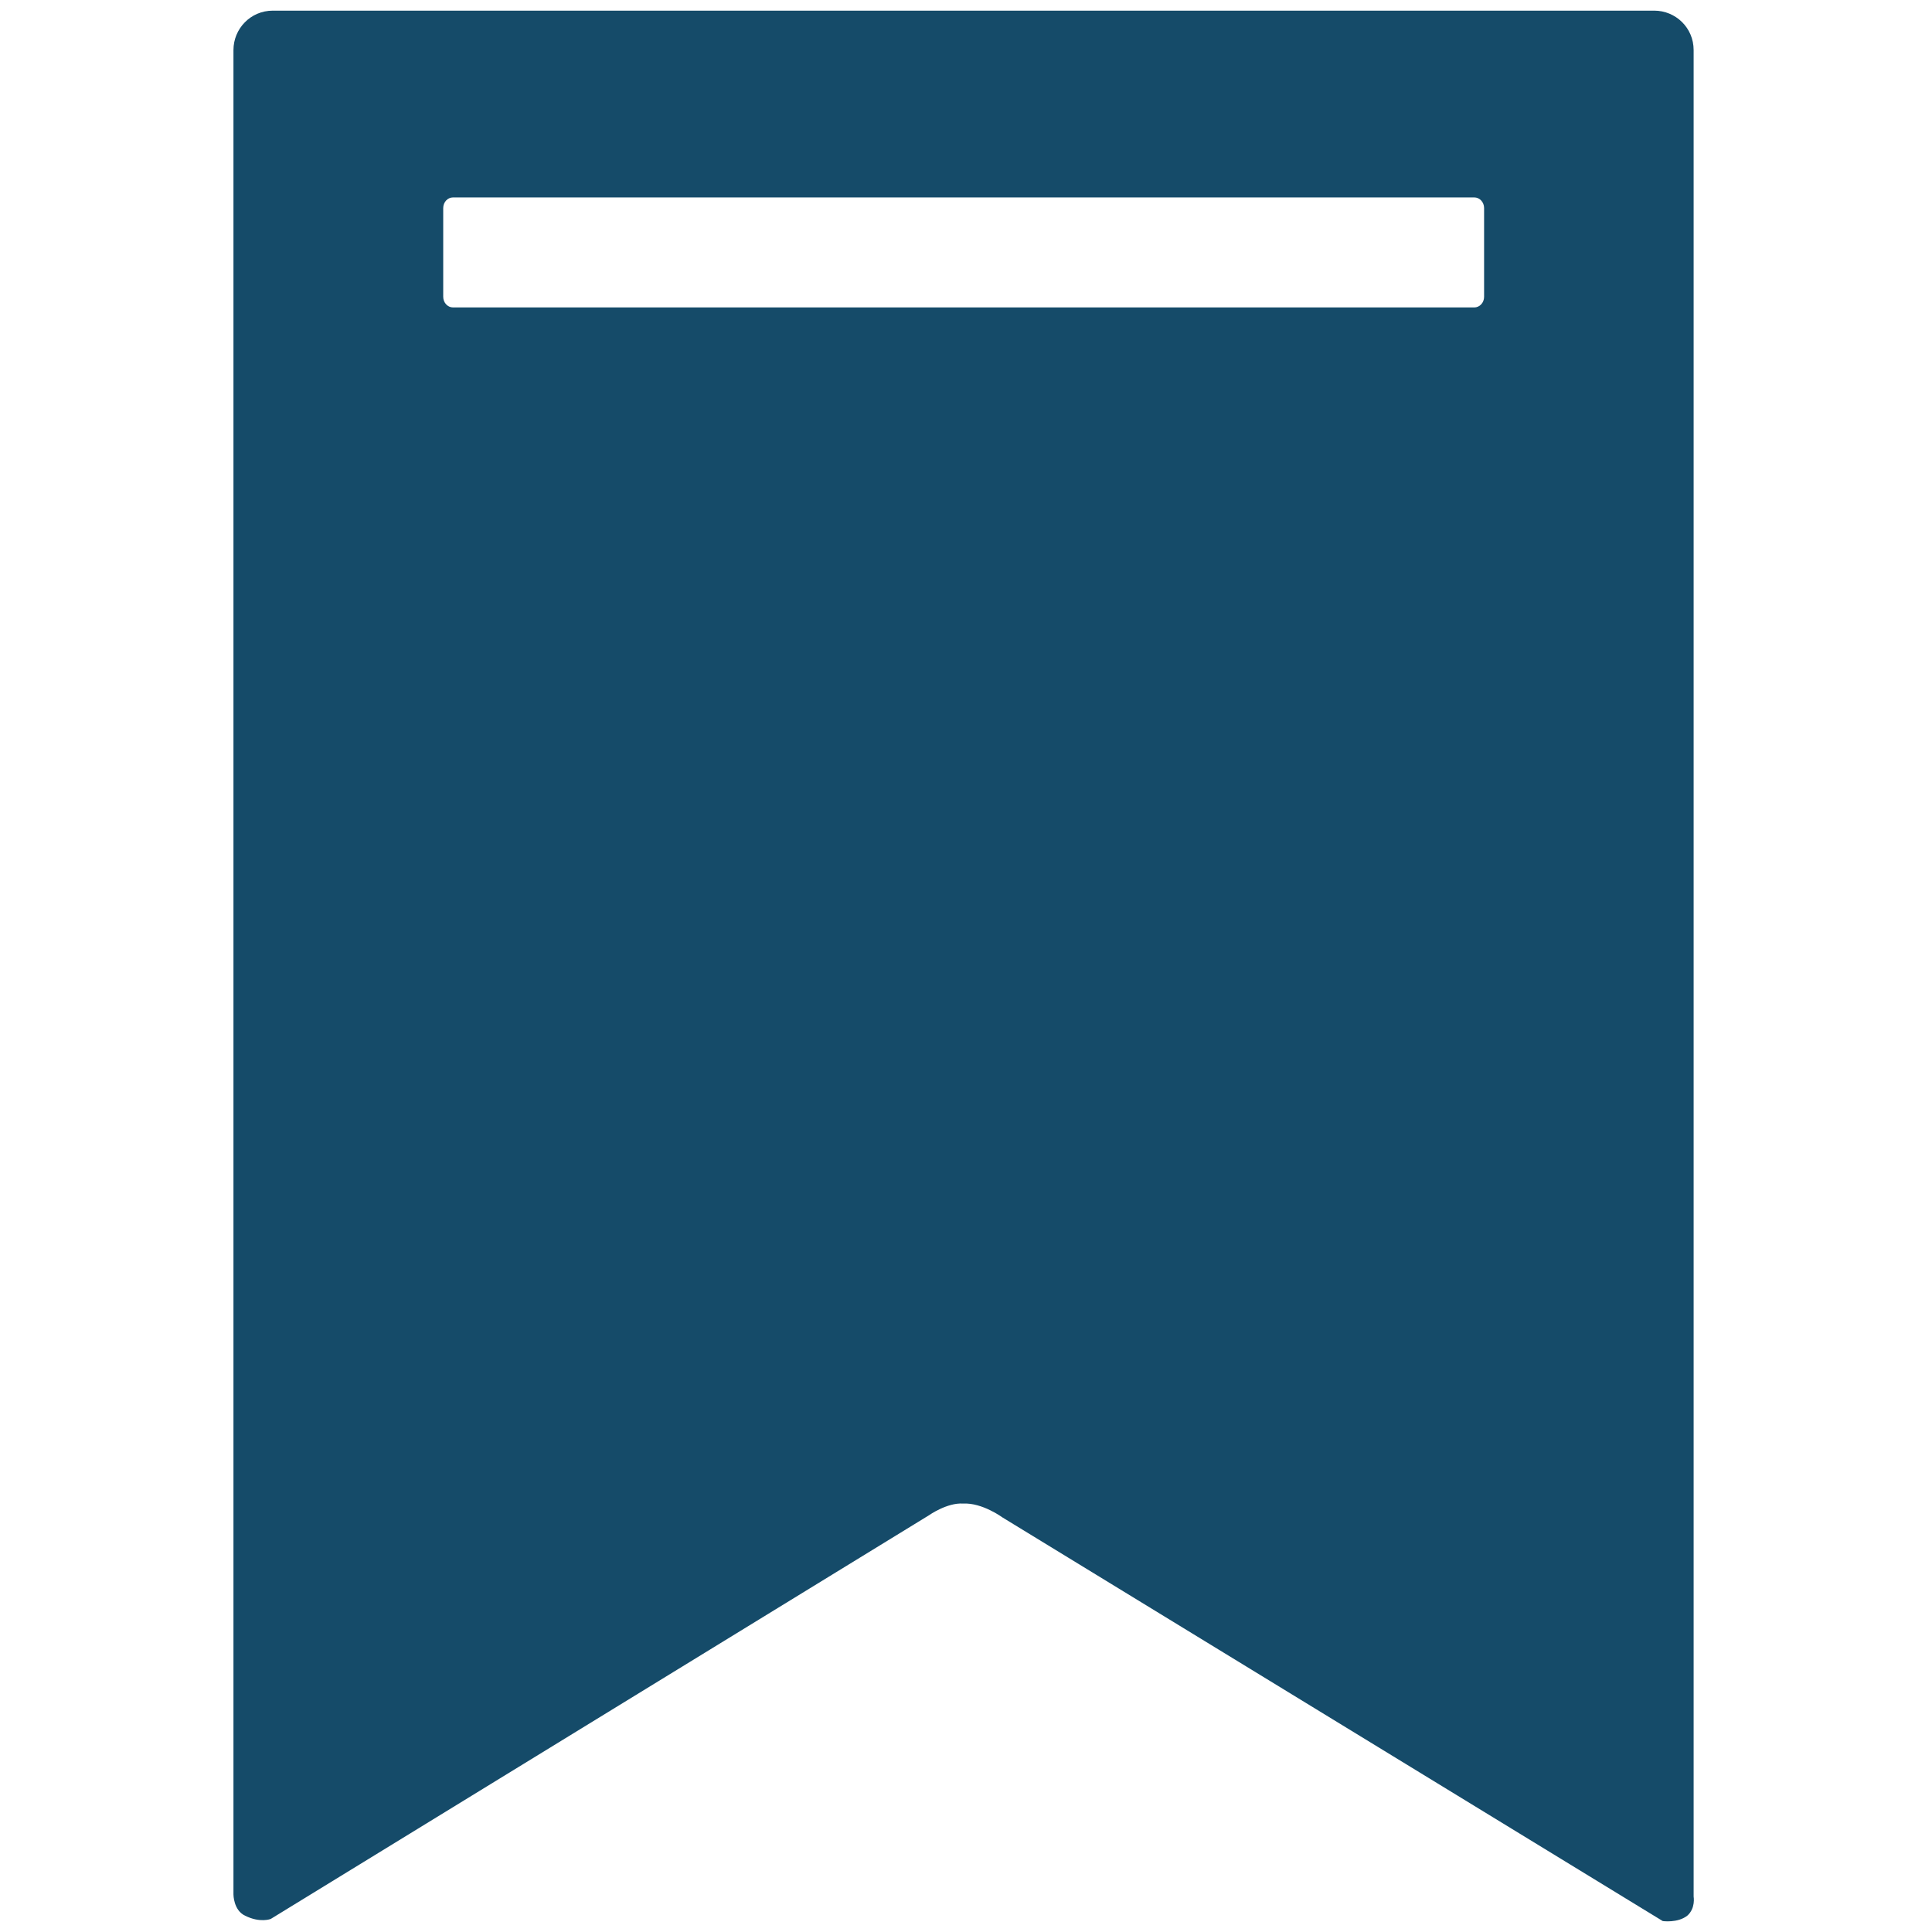 <svg width="61" height="61" viewBox="0 0 61 61" fill="none" xmlns="http://www.w3.org/2000/svg">
<g id="subscription-2 1">
<path id="Vector" d="M53.474 59.881V18.193V12.207V1.581C53.474 0.874 52.903 0.336 52.23 0.336H8.615C7.909 0.336 7.371 0.908 7.371 1.581V59.814C7.371 59.814 7.371 60.318 7.741 60.486C8.212 60.722 8.548 60.588 8.548 60.588L29.33 47.843C29.33 47.843 29.901 47.439 30.406 47.473C31.011 47.439 31.65 47.91 31.65 47.91L52.499 60.655C52.499 60.655 52.969 60.722 53.272 60.486C53.541 60.252 53.474 59.881 53.474 59.881ZM46.858 9.371C46.858 9.557 46.719 9.707 46.547 9.707H14.305C14.133 9.707 13.994 9.557 13.994 9.371V6.569C13.994 6.383 14.133 6.233 14.305 6.233H46.547C46.719 6.233 46.858 6.383 46.858 6.569V9.371Z" fill="#154B69"/>
</g>
</svg>
